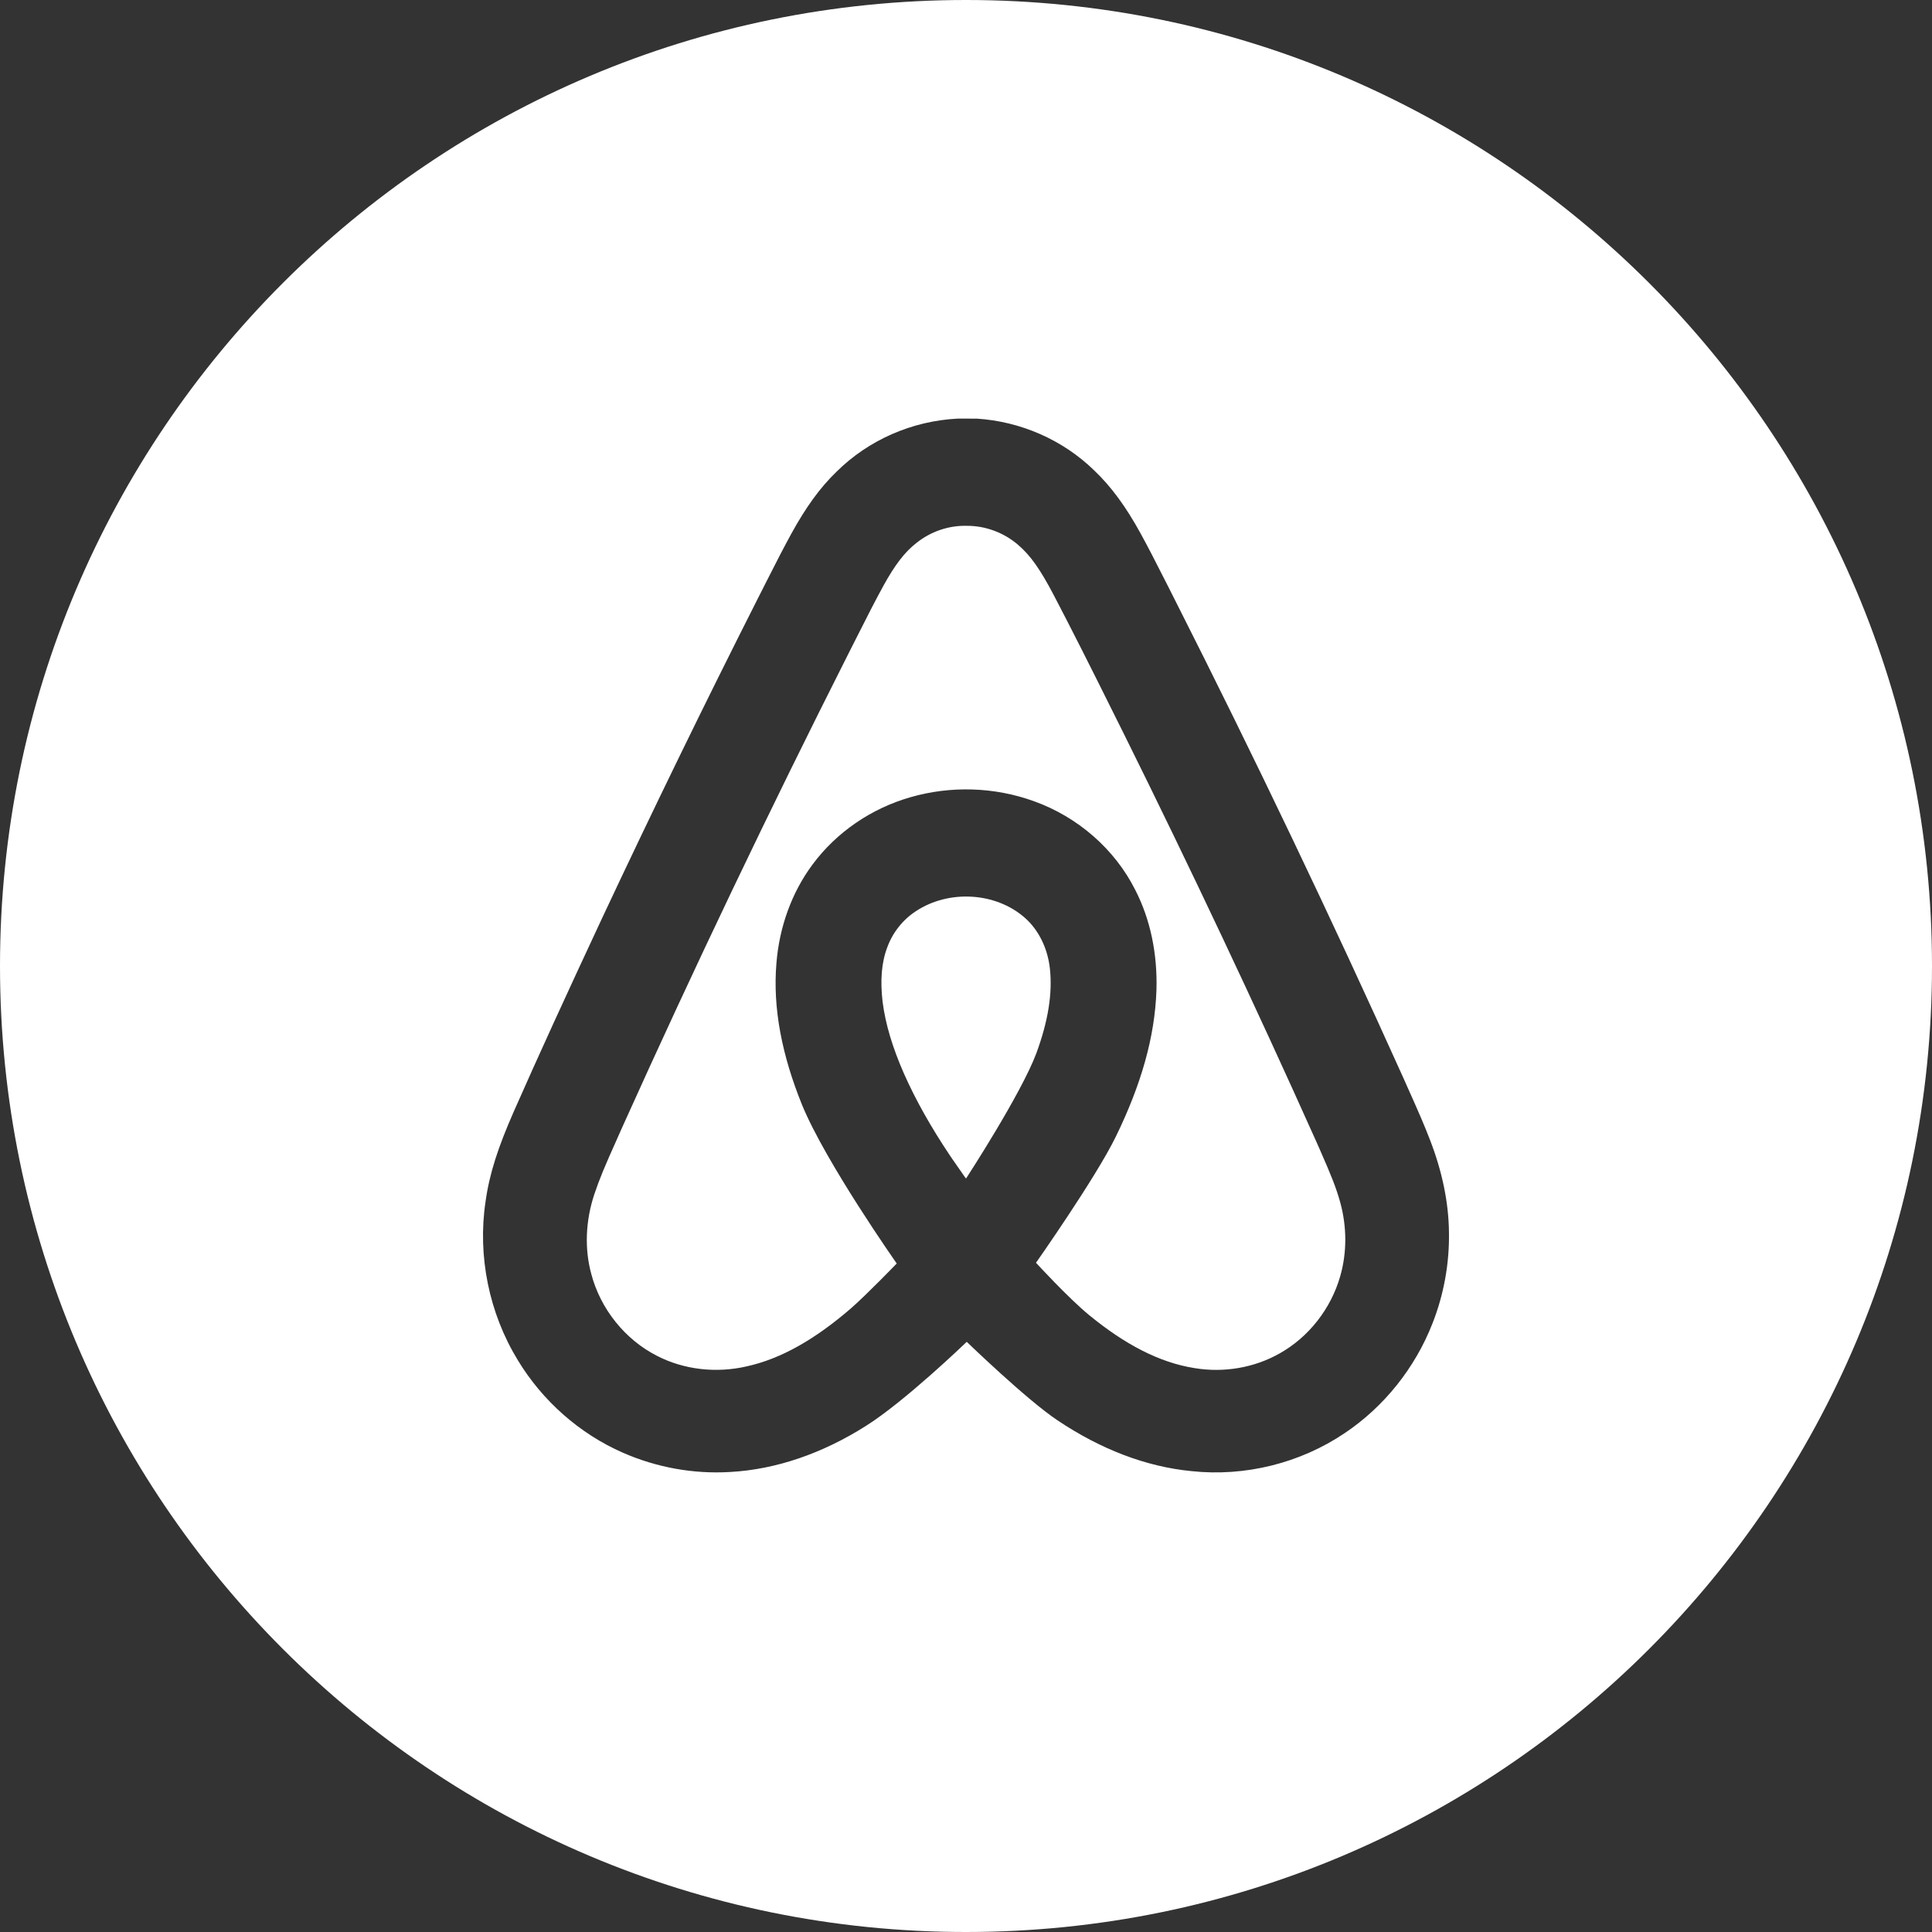 <?xml version="1.0" encoding="UTF-8"?>
<svg width="48px" height="48px" viewBox="0 0 48 48" version="1.1" xmlns="http://www.w3.org/2000/svg" xmlns:xlink="http://www.w3.org/1999/xlink">
    <rect x="0" y="0" width="48" height="48" fill="#333333" stroke="none"/>
    <!-- Generator: Sketch 50.2 (55047) - http://www.bohemiancoding.com/sketch -->
    <title>Airbnb_white</title>
    <desc>Created with Sketch.</desc>
    <defs></defs>
    <g id="Airbnb_white" stroke="none" stroke-width="1" fill="none" fill-rule="evenodd">
        <g id="Airbnb" fill="#FFFFFF" fill-rule="nonzero">
            <path d="M0,24 C0,10.745 10.745,0 24,0 C37.255,0 48,10.745 48,24 C48,37.255 37.255,48 24,48 C10.745,48 0,37.255 0,24 Z M35.532,28.331 C35.385,27.95 35.255,27.65 34.962,26.996 C34.904,26.867 34.904,26.867 34.864,26.776 C33.064,22.781 31.172,18.821 29.186,14.896 C29.136,14.797 29.096,14.718 29.008,14.543 C28.679,13.894 28.53,13.604 28.335,13.248 C27.978,12.599 27.614,12.093 27.175,11.678 C26.403,10.928 25.357,10.47 24.27,10.401 L23.798,10.4 C22.656,10.457 21.576,10.933 20.781,11.722 C20.365,12.123 20.016,12.615 19.667,13.247 C19.472,13.604 19.311,13.915 19.004,14.522 C18.986,14.558 18.986,14.558 18.968,14.594 C18.898,14.732 18.868,14.792 18.828,14.87 C17.507,17.481 16.218,20.128 14.959,22.811 C14.039,24.782 13.389,26.202 12.763,27.62 C12.377,28.499 12.159,29.157 12.063,29.855 C11.861,31.202 12.15,32.624 12.864,33.792 C13.478,34.807 14.4,35.62 15.473,36.091 C16.31,36.459 17.231,36.626 18.139,36.571 C19.285,36.509 20.436,36.107 21.503,35.433 C22.479,34.823 24.018,33.337 24.018,33.337 C24.018,33.337 25.508,34.779 26.277,35.29 C27.332,35.997 28.464,36.441 29.605,36.55 C30.932,36.692 32.302,36.353 33.411,35.604 C34.387,34.95 35.158,33.985 35.591,32.876 C35.873,32.159 36.012,31.386 35.999,30.616 C35.991,29.867 35.828,29.098 35.532,28.331 Z" id="Combined-Shape"></path>
            <path d="M31.798,33.622 C31.165,33.983 30.401,34.113 29.671,33.989 C28.803,33.851 27.948,33.402 27.059,32.673 C26.537,32.245 25.739,31.373 25.739,31.373 C25.739,31.373 27.223,29.263 27.723,28.238 C28.345,26.962 28.695,25.77 28.732,24.586 C28.757,23.697 28.582,22.841 28.203,22.106 C27.692,21.092 26.773,20.295 25.691,19.907 C24.711,19.551 23.619,19.516 22.612,19.809 C21.643,20.088 20.777,20.68 20.185,21.482 C19.67,22.174 19.361,23.034 19.29,23.932 C19.196,25.053 19.428,26.219 19.928,27.454 C20.52,28.89 22.279,31.391 22.279,31.391 C22.279,31.391 21.546,32.152 21.138,32.509 C20.251,33.273 19.411,33.758 18.548,33.948 C17.788,34.122 16.989,34.029 16.324,33.686 C15.531,33.284 14.92,32.523 14.691,31.654 C14.518,31.025 14.548,30.328 14.765,29.674 C14.893,29.292 15.022,28.984 15.327,28.305 C15.339,28.277 15.339,28.277 15.352,28.248 C15.408,28.124 15.444,28.044 15.48,27.961 C17.242,24.049 19.107,20.146 21.072,16.254 C21.114,16.171 21.147,16.105 21.222,15.957 C21.58,15.246 21.743,14.929 21.951,14.548 C22.229,14.044 22.474,13.717 22.77,13.488 C23.124,13.205 23.569,13.054 24.008,13.064 C24.476,13.059 24.934,13.229 25.289,13.532 C25.605,13.8 25.847,14.153 26.171,14.768 C26.636,15.658 27.041,16.46 27.782,17.952 C27.849,18.085 27.849,18.085 27.915,18.218 C29.591,21.598 31.179,24.962 32.692,28.338 C32.713,28.385 32.729,28.421 32.768,28.509 C32.782,28.541 32.782,28.541 32.796,28.573 C33.08,29.218 33.197,29.511 33.298,29.874 C33.464,30.478 33.466,31.121 33.298,31.705 C33.069,32.512 32.516,33.218 31.798,33.622 Z" id="Shape"></path>
            <path d="M23.671,28.811 C23.649,28.778 23.649,28.778 23.626,28.745 C23.613,28.726 23.613,28.726 23.6,28.707 C23.133,28.009 22.754,27.34 22.458,26.672 C22.176,26.028 21.998,25.446 21.927,24.883 C21.867,24.362 21.9,23.914 22.043,23.539 C22.177,23.167 22.434,22.846 22.76,22.635 C23.576,22.098 24.739,22.167 25.458,22.799 C25.801,23.097 26.026,23.554 26.083,24.053 C26.155,24.69 26.035,25.386 25.748,26.167 C25.368,27.184 24.001,29.28 24.001,29.28 C24.001,29.28 24.012,29.307 23.671,28.811 Z" id="Shape"></path>
        </g>
    </g>
</svg>